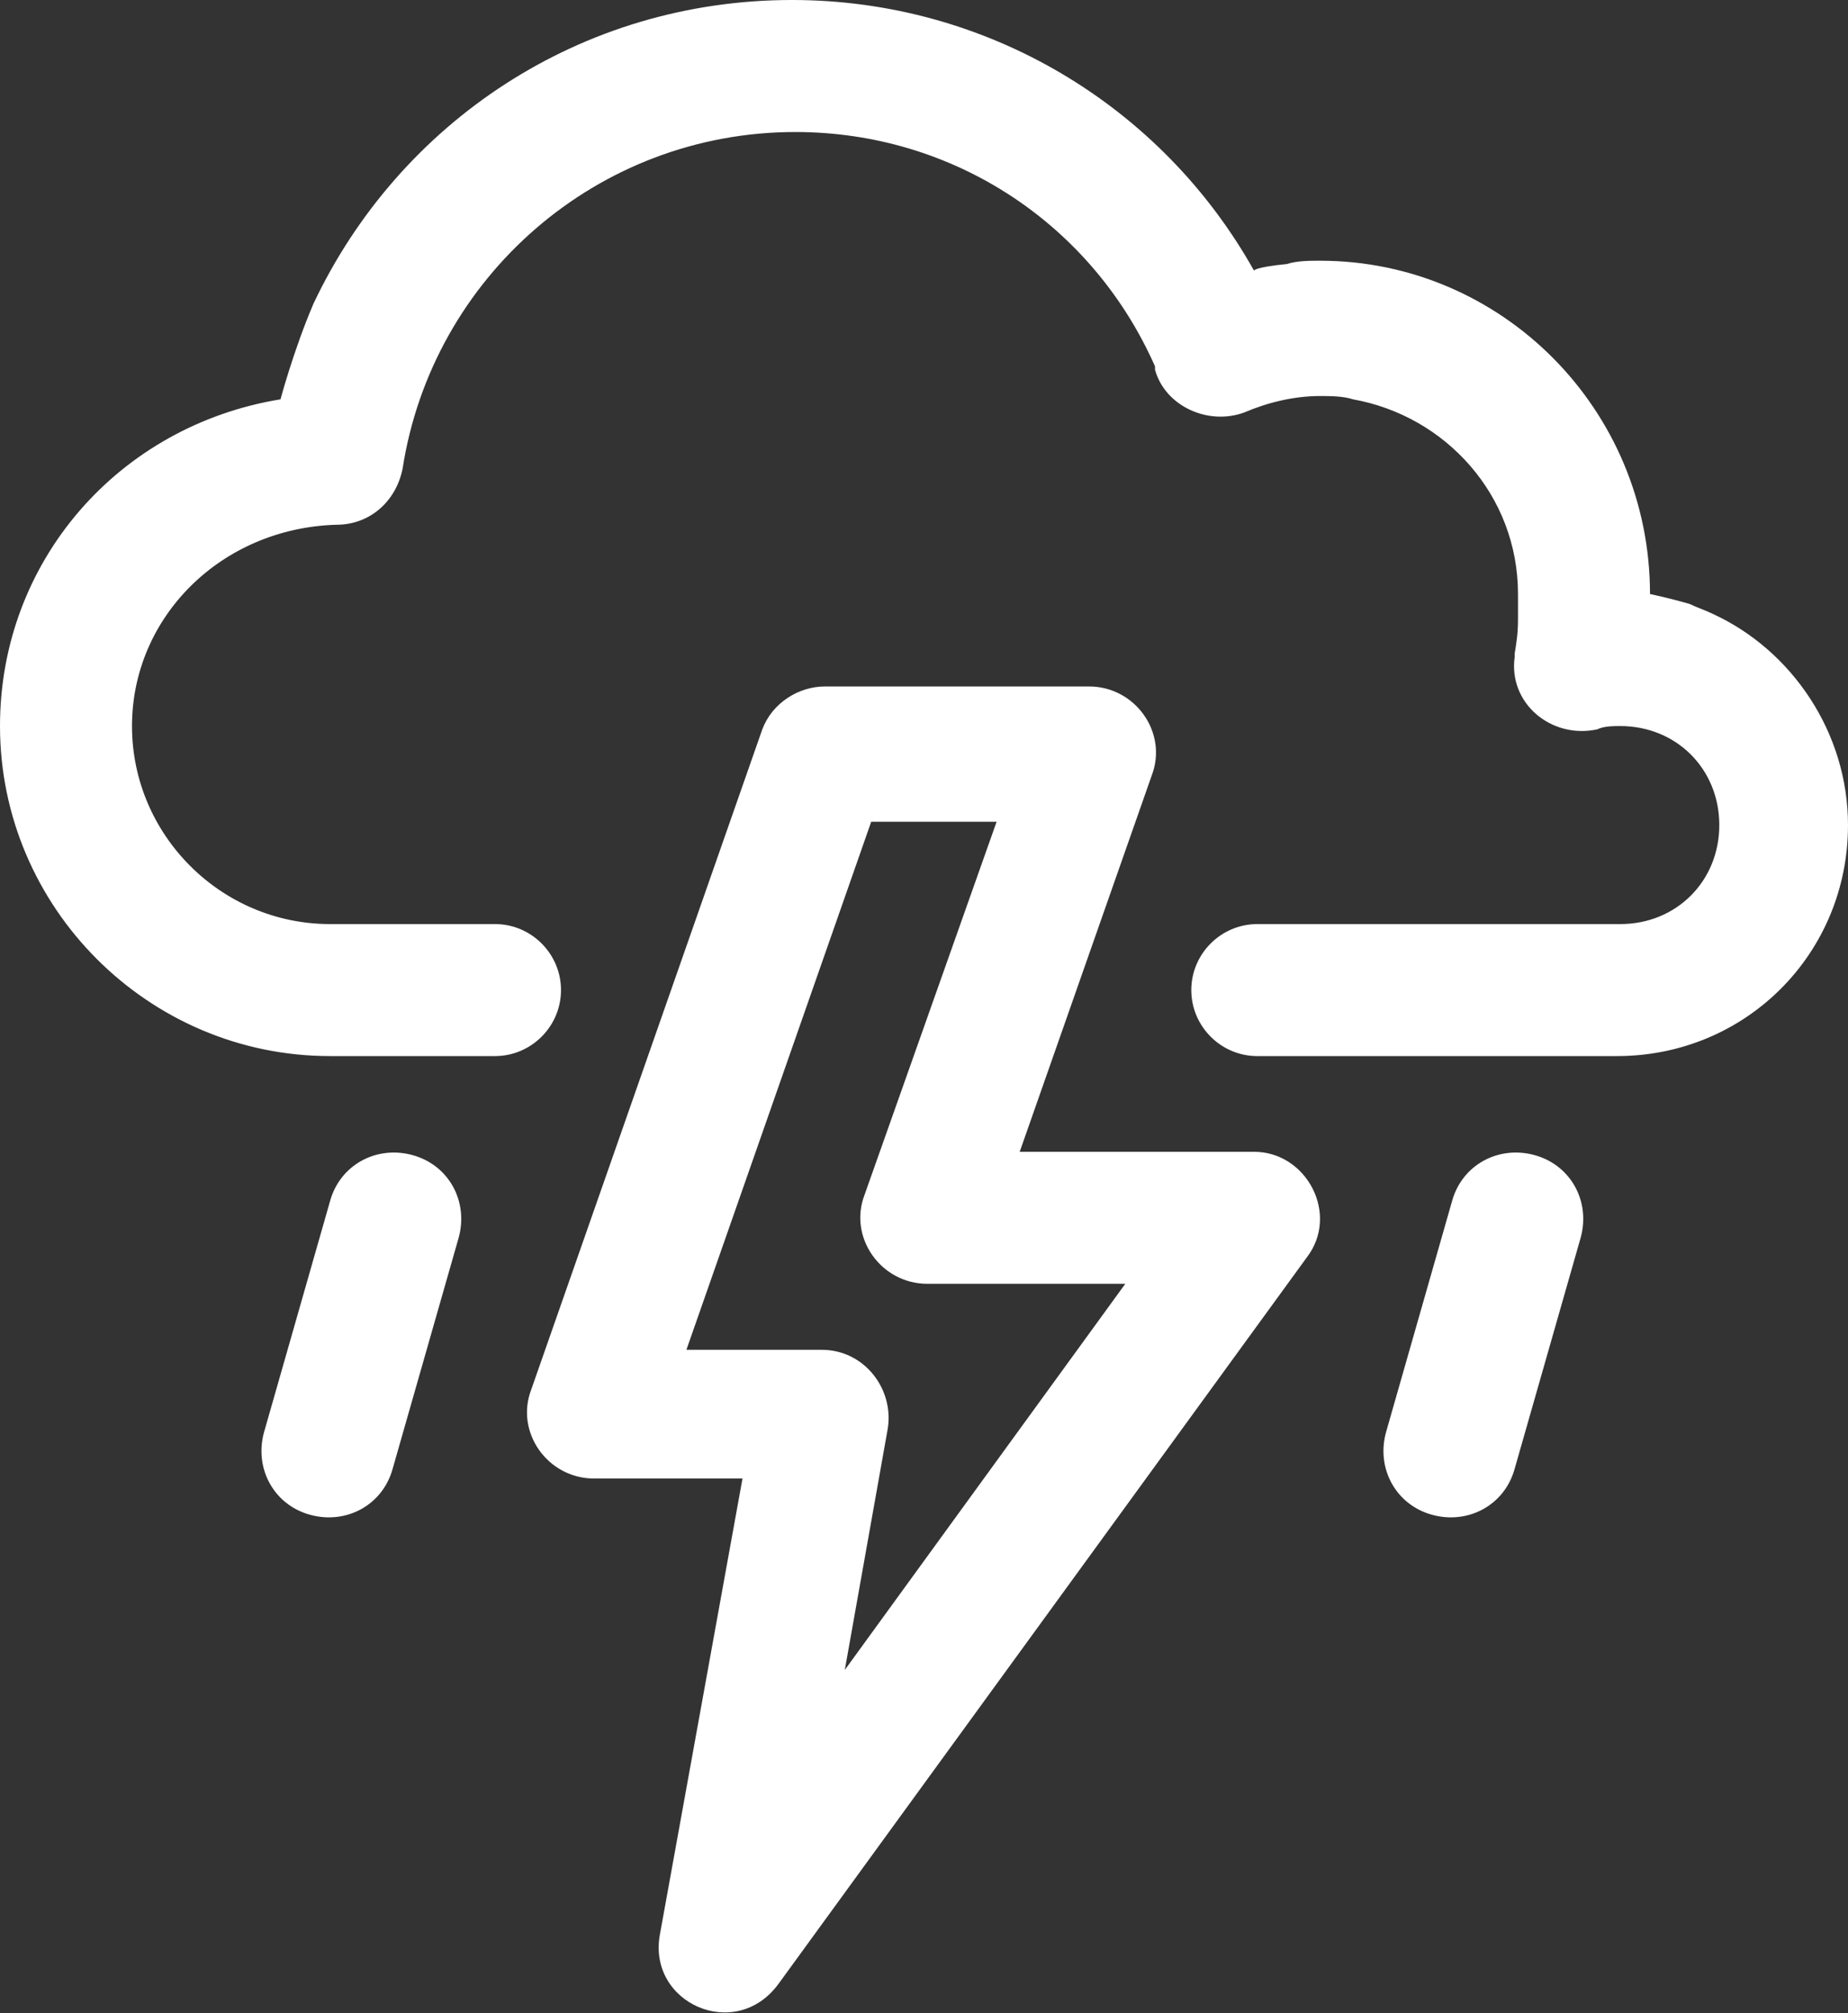 <?xml version="1.0" encoding="utf-8"?>
<!-- Generator: Adobe Illustrator 19.1.0, SVG Export Plug-In . SVG Version: 6.00 Build 0)  -->
<svg version="1.1" id="Layer_1" xmlns="http://www.w3.org/2000/svg" xmlns:xlink="http://www.w3.org/1999/xlink" x="0px" y="0px"
	 viewBox="-554 724.8 56 61" style="enable-background:new -554 724.8 56 61;" xml:space="preserve">
<rect x="-554" y="724.8" width="56" height="61" fill="#333333" stroke="none"/>
<style type="text/css">
	.st0{fill:#FFFFFF;}
</style>
<title>thunder_storm</title>
<desc>Created with Sketch.</desc>
<g>
	<g transform="translate(-662, -300)">
		<g transform="translate(662, 300)">
			<path class="st0" d="M-505,756.8c3.9,0,7-3.1,7-7c0-2.8-1.7-5.3-4.1-6.4c-0.2-0.1-0.5-0.2-0.7-0.3c-0.7-0.2-1.2-0.3-1.2-0.3
				c0-5.6-4.5-10.1-10-10.1c-0.3,0-0.7,0-1,0.1c-1,0.1-1,0.2-1,0.2c-2.8-5-8.1-8.2-14-8.2c-6.4,0-11.9,3.7-14.5,9.2
				c-0.6,1.4-1,2.9-1,2.9c-4.9,0.8-8.5,4.9-8.5,9.9c0,5.5,4.5,10,10,10h5c1.1,0,2-0.9,2-2s-0.9-2-2-2h-5c-3.3,0-6-2.7-6-6
				s2.7-6,6.2-6.1c1,0,1.8-0.7,2-1.7c0.9-5.8,5.9-10.2,11.9-10.2c4.8,0,9,2.8,10.9,7.1v0.1c0.3,1.1,1.6,1.7,2.7,1.3
				c0.7-0.3,1.5-0.5,2.3-0.5c0.3,0,0.7,0,1,0.1c2.8,0.5,5,2.9,5,5.9c0,0.2,0,0.5,0,0.7c0,0.3,0,0.5-0.1,1.1c0,0.1,0,0.1,0,0.1
				c-0.2,1.4,1.1,2.5,2.5,2.2c0.2-0.1,0.5-0.1,0.7-0.1c1.7,0,3,1.3,3,3s-1.3,3-3,3h-11c-1.1,0-2,0.9-2,2s0.9,2,2,2H-505L-505,756.8z
				"/>
			<path class="st0" d="M-506.1,762.3c0.3-1.1-0.3-2.2-1.4-2.5c-1.1-0.3-2.2,0.3-2.5,1.4l-2,7c-0.3,1.1,0.3,2.2,1.4,2.5
				s2.2-0.3,2.5-1.4L-506.1,762.3z"/>
			<path class="st0" d="M-540.1,762.3c0.3-1.1-0.3-2.2-1.4-2.5c-1.1-0.3-2.2,0.3-2.5,1.4l-2,7c-0.3,1.1,0.3,2.2,1.4,2.5
				c1.1,0.3,2.2-0.3,2.5-1.4L-540.1,762.3z"/>
			<path class="st0" d="M-533.2,765.7l5.6-16h3.8l-4,11.3c-0.5,1.3,0.5,2.7,1.9,2.7h6l-8.5,11.7l1.3-7.3c0.2-1.2-0.7-2.4-2-2.4
				H-533.2z M-534,783.4c-0.4,2.1,2.3,3.3,3.6,1.5l16-22c1-1.3,0-3.2-1.6-3.2h-7.1l4-11.4c0.5-1.3-0.5-2.7-1.9-2.7h-8
				c-0.8,0-1.6,0.5-1.9,1.3l-7,20c-0.5,1.3,0.5,2.7,1.9,2.7h4.5L-534,783.4z"/>
		</g>
	</g>
</g>
</svg>
